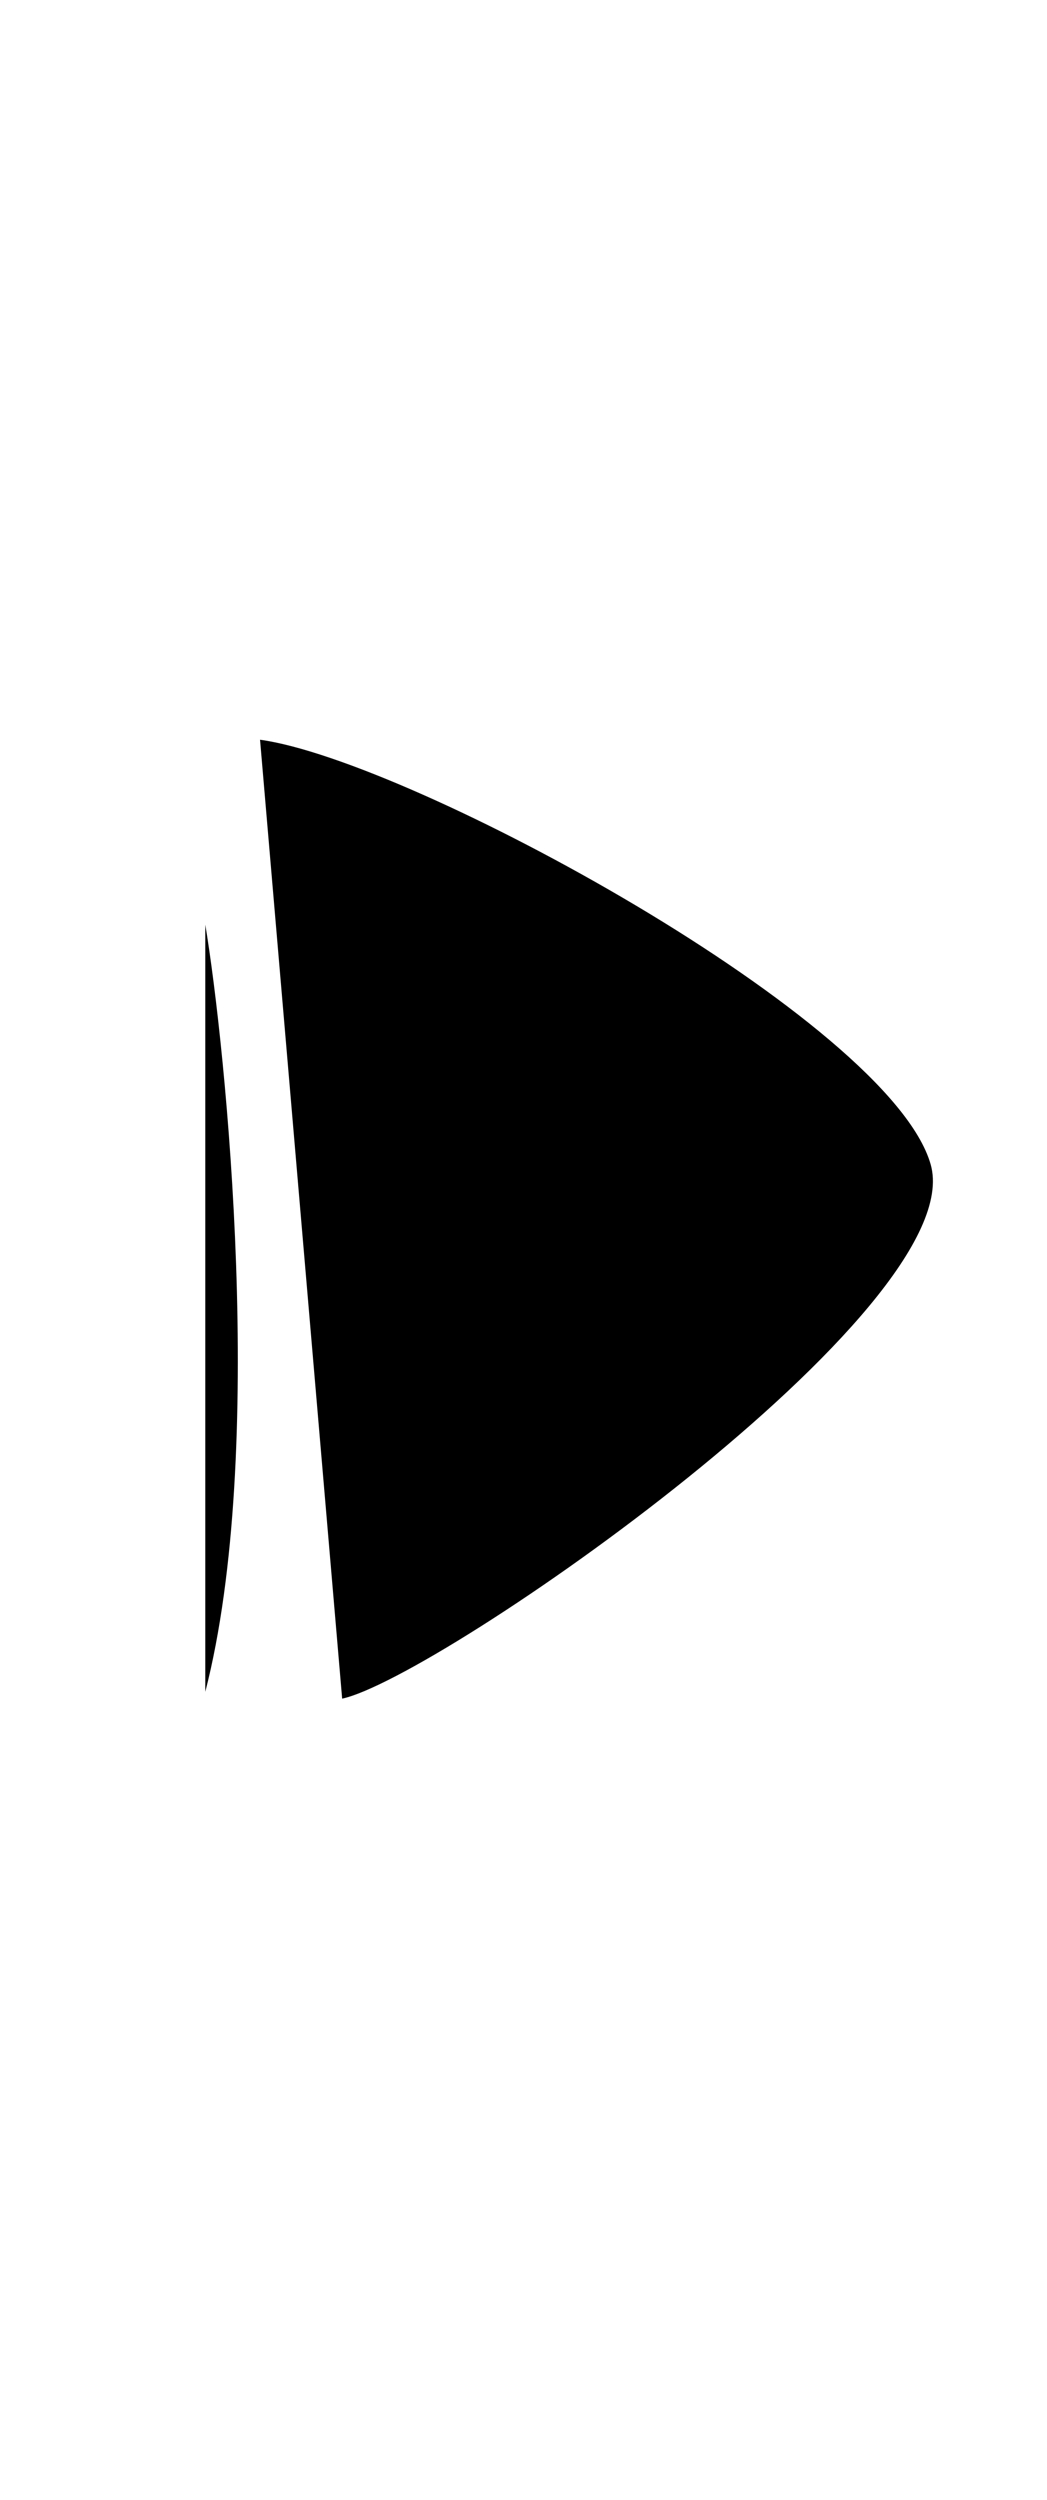  <svg version="1.1" id="Layer_1" xmlns="http://www.w3.org/2000/svg" xmlns:xlink="http://www.w3.org/1999/xlink" x="0px" y="0px" viewBox="0 0 15.3 36.5" enable-background="new 0 0 15.3 36.5" xml:space="preserve"> <path d=" M3,13.5c0.3,1.8,0.9,7.7,0,11.2"/> <path d=" M3.8,10.8c2.2,0.3,9.2,4.1,9.8,6.2S6.4,24.5,5,24.8"/> </svg> 
